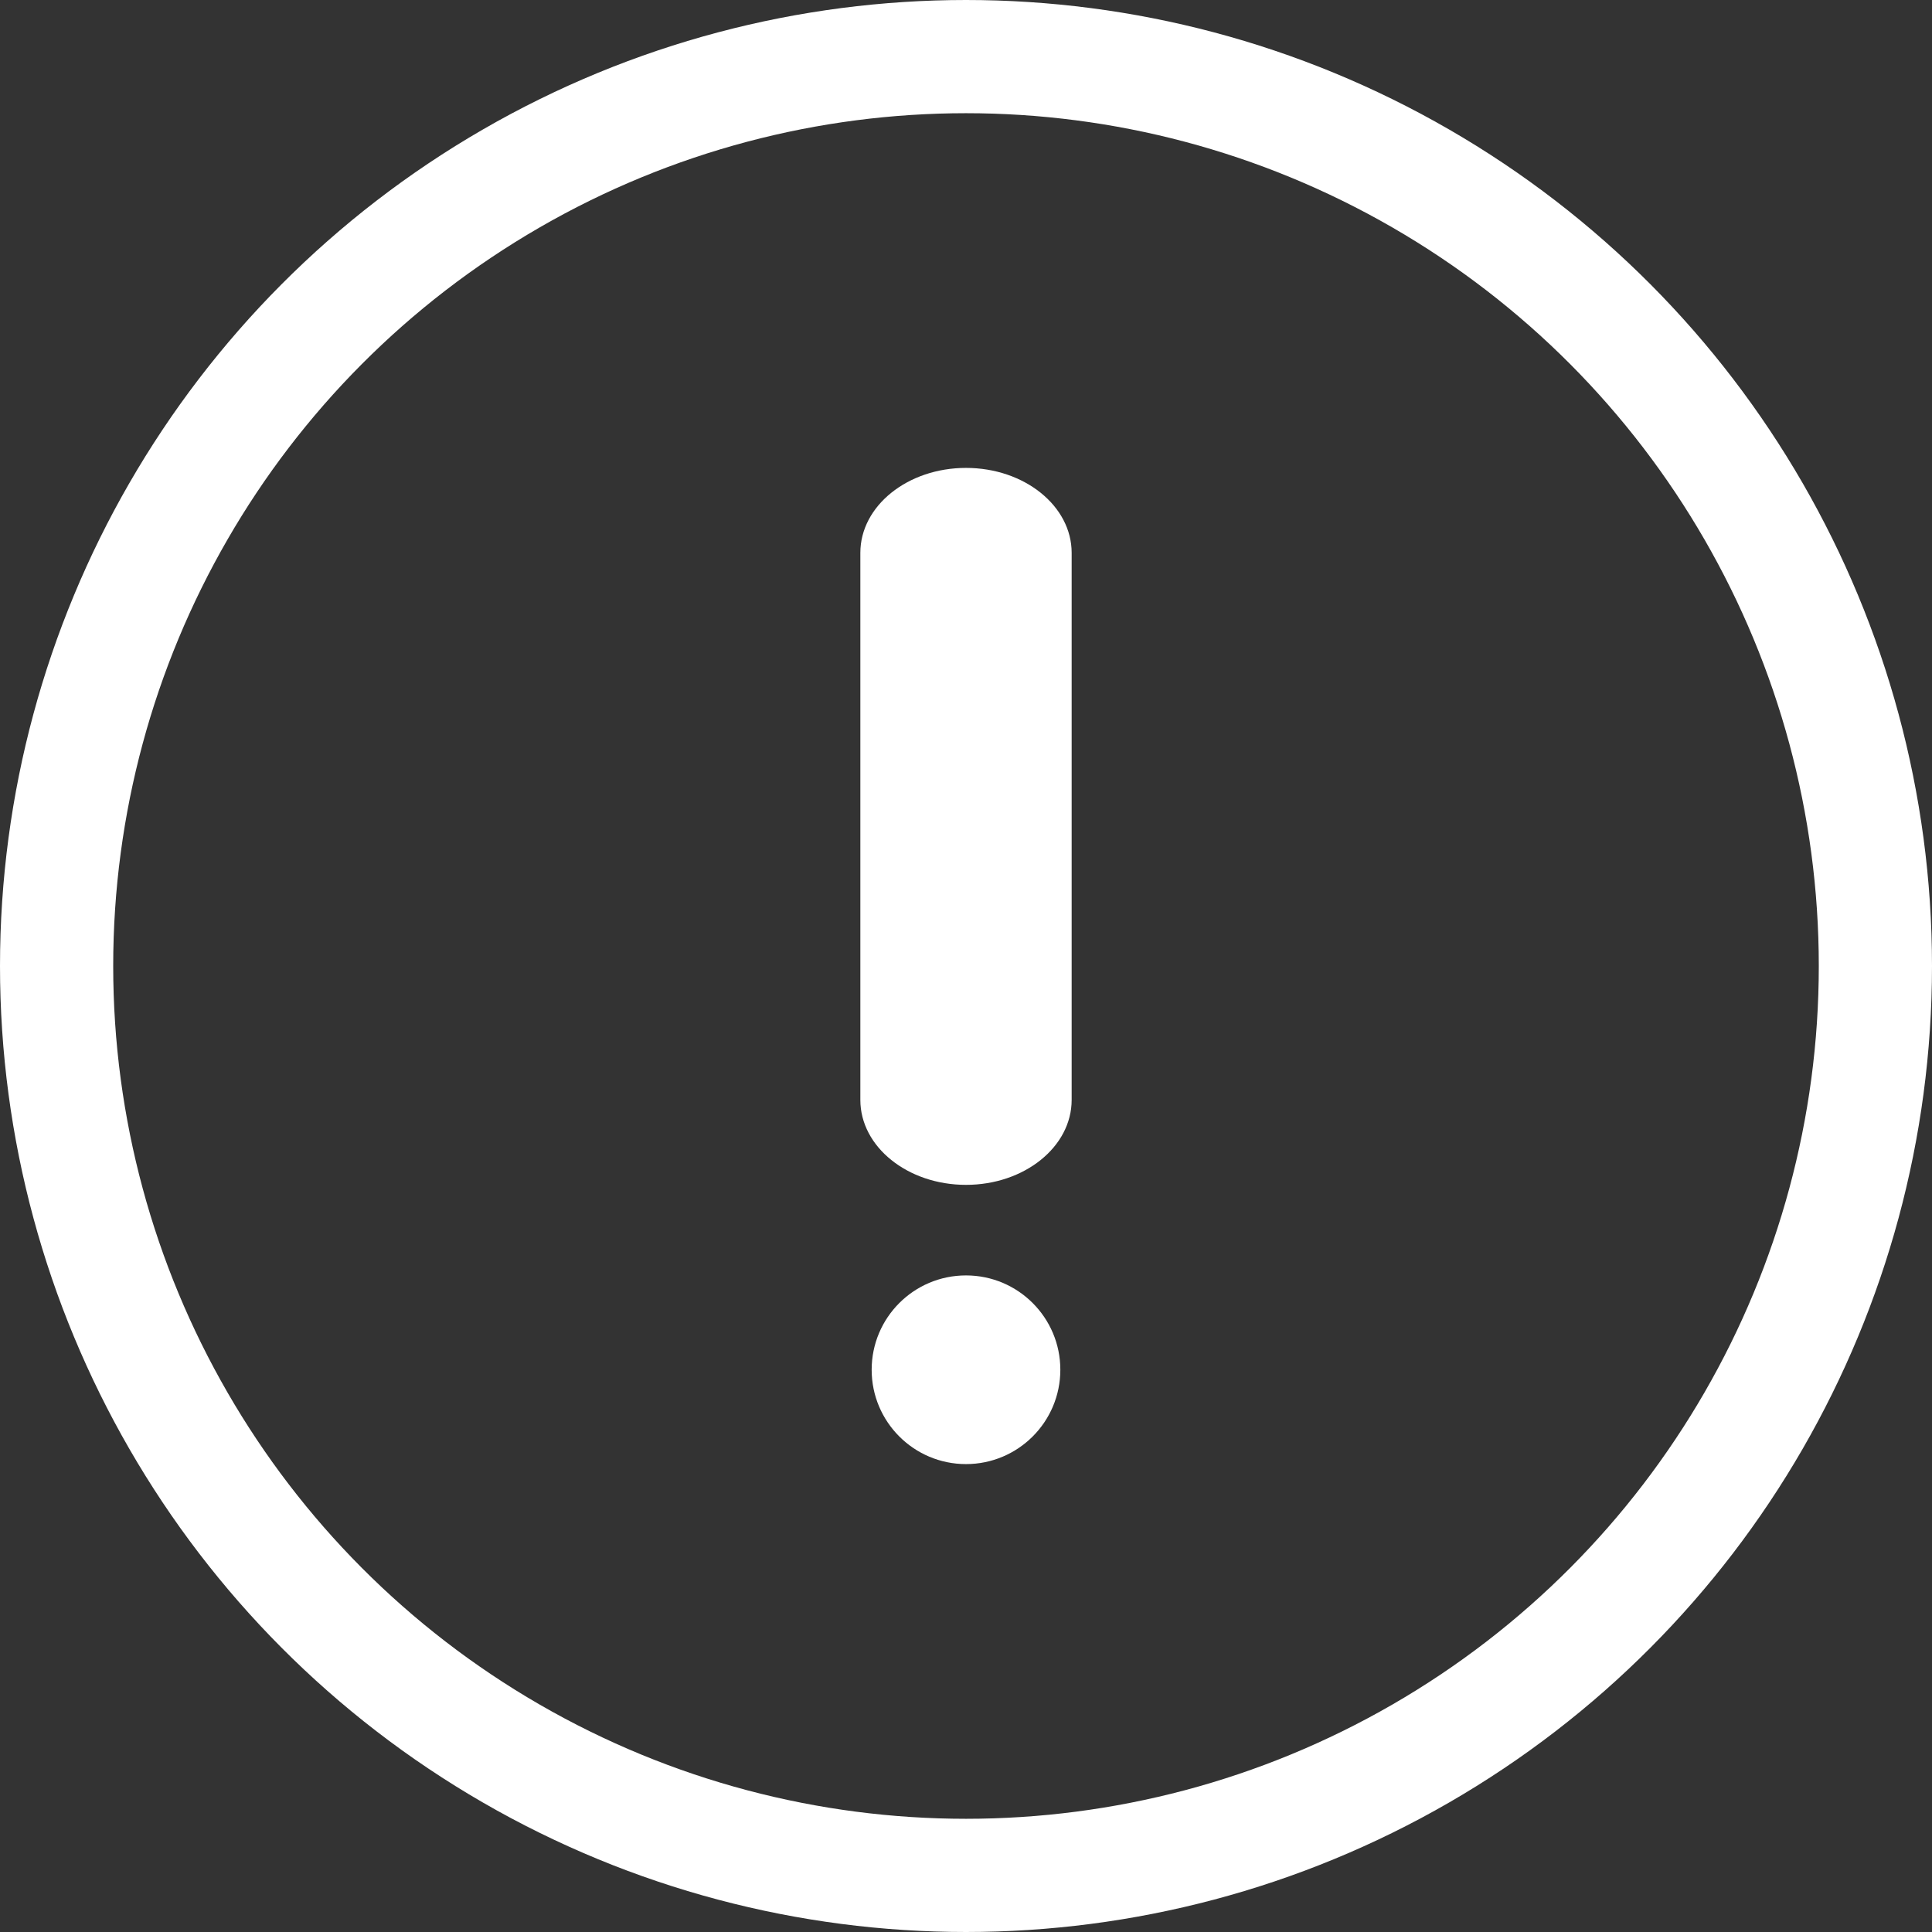 <svg width="512" height="512" viewBox="0 0 512 512" fill="none" xmlns="http://www.w3.org/2000/svg">
<rect x="0" y="0" width="512" height="512" fill="#333333" stroke="none"/>
<path d="M256 124C240.536 124 228 134.079 228 146.513V291.487C228 303.921 240.536 314 256 314C271.464 314 284 303.921 284 291.487V146.513C284 134.079 271.464 124 256 124Z" fill="white"/>
<path d="M256 388C269.807 388 281 376.807 281 363C281 349.193 269.807 338 256 338C242.193 338 231 349.193 231 363C231 376.807 242.193 388 256 388Z" fill="white"/>
<circle cx="256" cy="256" r="241" stroke="white" stroke-width="30"/>
</svg>
